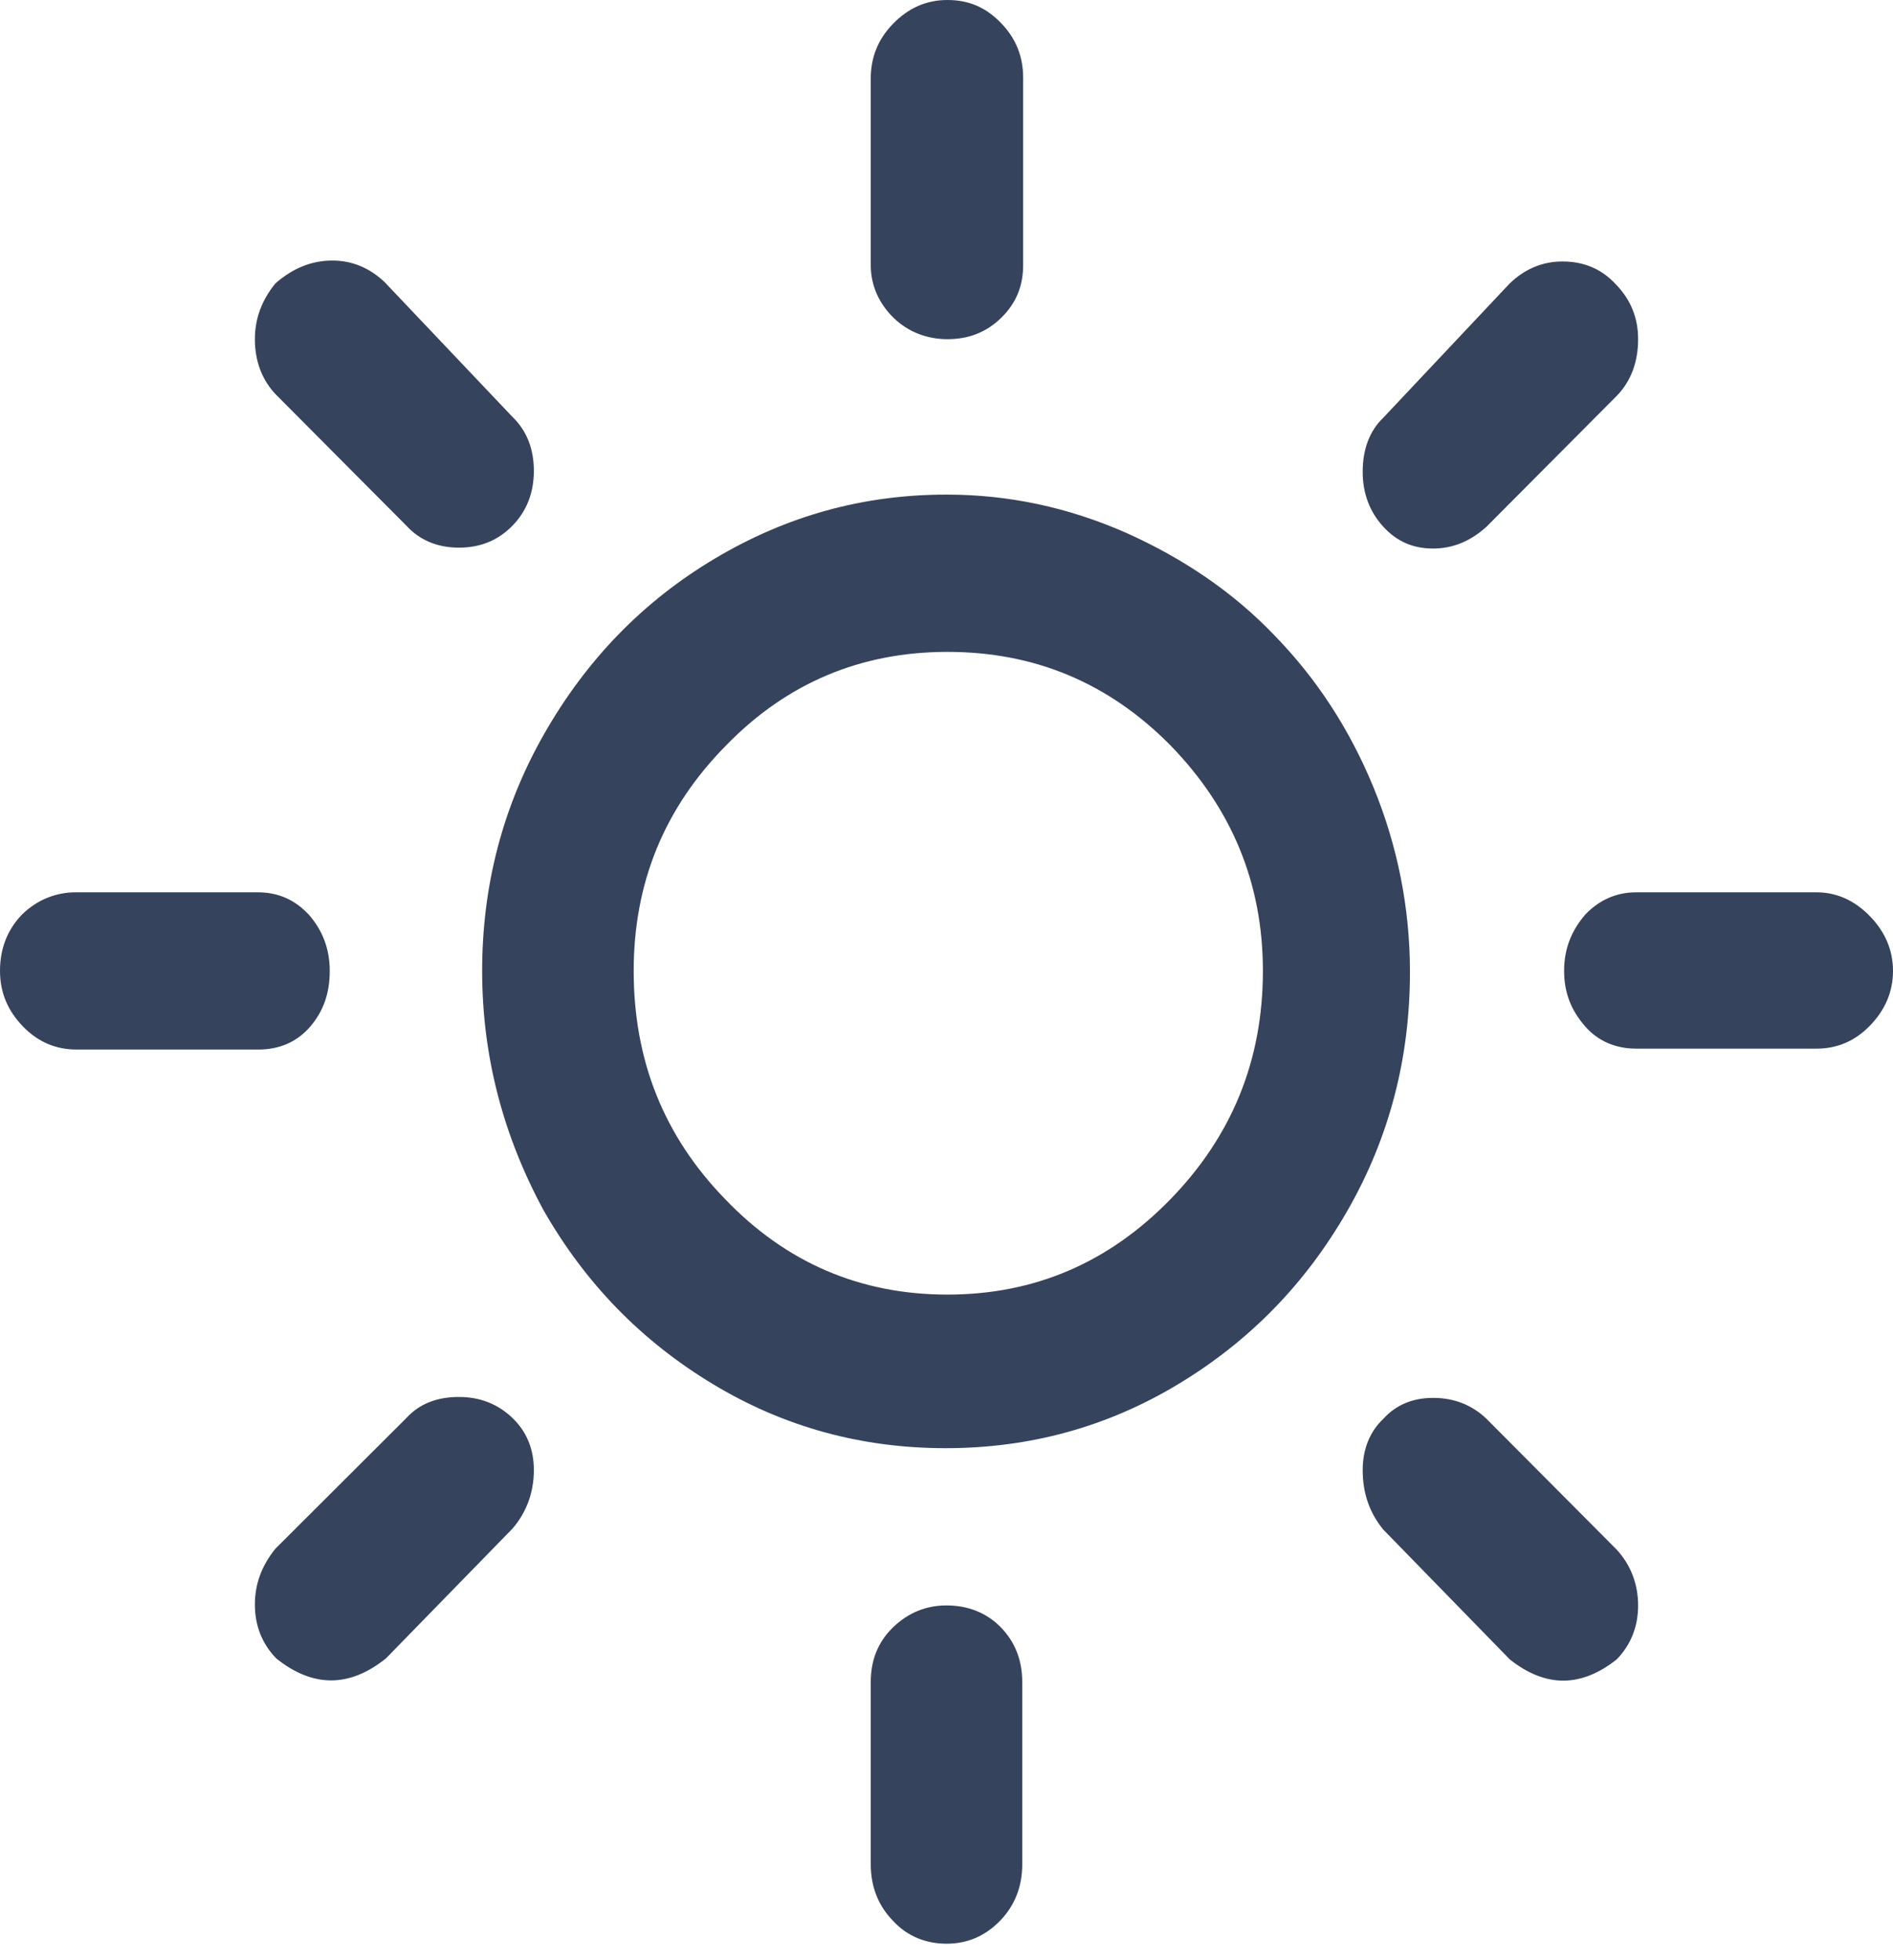 <svg width="57" height="59" viewBox="0 0 57 59" fill="none" xmlns="http://www.w3.org/2000/svg">
<path d="M0 29.23C0 28.57 0.215 27.992 0.671 27.524C1.127 27.083 1.691 26.863 2.281 26.863H7.756C8.373 26.863 8.883 27.083 9.312 27.551C9.715 28.019 9.929 28.57 9.929 29.23C9.929 29.891 9.742 30.441 9.339 30.909C8.936 31.377 8.4 31.597 7.782 31.597H2.308C1.691 31.597 1.154 31.377 0.698 30.909C0.242 30.441 0 29.891 0 29.23ZM7.675 48.304C7.675 47.671 7.89 47.121 8.292 46.625L12.237 42.689C12.64 42.249 13.177 42.056 13.821 42.056C14.465 42.056 15.001 42.276 15.431 42.689C15.86 43.102 16.075 43.625 16.075 44.258C16.075 44.919 15.86 45.524 15.431 46.02L11.62 49.928C10.52 50.809 9.419 50.809 8.319 49.928C7.89 49.488 7.675 48.937 7.675 48.304ZM7.675 10.211C7.675 9.578 7.89 9.028 8.292 8.532C8.829 8.064 9.393 7.844 10.01 7.844C10.6 7.844 11.137 8.064 11.593 8.505L15.431 12.551C15.86 12.964 16.075 13.514 16.075 14.175C16.075 14.835 15.86 15.386 15.431 15.826C15.001 16.267 14.465 16.487 13.821 16.487C13.177 16.487 12.64 16.267 12.237 15.826L8.319 11.89C7.89 11.45 7.675 10.872 7.675 10.211ZM14.518 29.23C14.518 26.671 15.136 24.276 16.397 22.074C17.658 19.872 19.349 18.111 21.523 16.817C23.696 15.523 26.004 14.89 28.5 14.89C30.378 14.89 32.177 15.276 33.921 16.046C35.638 16.817 37.141 17.835 38.376 19.129C39.637 20.423 40.63 21.936 41.355 23.698C42.079 25.459 42.455 27.331 42.455 29.258C42.455 31.845 41.838 34.24 40.576 36.441C39.315 38.643 37.624 40.377 35.477 41.671C33.331 42.965 30.996 43.598 28.473 43.598C25.951 43.598 23.616 42.965 21.469 41.671C19.322 40.377 17.631 38.643 16.37 36.441C15.162 34.212 14.518 31.817 14.518 29.23ZM19.081 29.23C19.081 31.928 19.993 34.212 21.845 36.111C23.669 38.01 25.897 38.974 28.527 38.974C31.157 38.974 33.384 38.01 35.236 36.111C37.088 34.212 38.027 31.928 38.027 29.23C38.027 26.588 37.088 24.331 35.236 22.432C33.384 20.56 31.157 19.625 28.527 19.625C25.924 19.625 23.696 20.56 21.872 22.432C19.993 24.331 19.081 26.588 19.081 29.23ZM26.219 50.644C26.219 49.983 26.434 49.433 26.89 48.992C27.346 48.552 27.883 48.332 28.5 48.332C29.144 48.332 29.708 48.552 30.137 48.992C30.566 49.433 30.781 49.983 30.781 50.644V56.121C30.781 56.782 30.566 57.36 30.11 57.828C29.654 58.295 29.117 58.516 28.5 58.516C27.883 58.516 27.319 58.295 26.89 57.828C26.434 57.36 26.219 56.782 26.219 56.121V50.644ZM26.219 7.982V2.367C26.219 1.734 26.434 1.184 26.89 0.716C27.346 0.248 27.883 0 28.527 0C29.171 0 29.681 0.22 30.137 0.688C30.593 1.156 30.808 1.706 30.808 2.34V7.982C30.808 8.615 30.593 9.138 30.137 9.578C29.681 10.019 29.144 10.211 28.527 10.211C27.91 10.211 27.346 9.991 26.917 9.578C26.487 9.165 26.219 8.615 26.219 7.982ZM41.032 44.258C41.032 43.625 41.247 43.102 41.65 42.717C42.052 42.276 42.562 42.084 43.153 42.084C43.797 42.084 44.333 42.304 44.763 42.717L48.681 46.653C49.11 47.121 49.325 47.699 49.325 48.332C49.325 48.965 49.11 49.515 48.681 49.956C47.607 50.809 46.534 50.809 45.46 49.956L41.65 46.047C41.247 45.552 41.032 44.974 41.032 44.258ZM41.032 14.202C41.032 13.514 41.247 12.964 41.65 12.578L45.46 8.532C45.917 8.092 46.453 7.872 47.044 7.872C47.688 7.872 48.225 8.092 48.654 8.56C49.11 9.028 49.325 9.578 49.325 10.211C49.325 10.899 49.11 11.477 48.681 11.918L44.763 15.854C44.28 16.294 43.743 16.514 43.153 16.514C42.535 16.514 42.052 16.294 41.65 15.854C41.247 15.413 41.032 14.863 41.032 14.202ZM47.097 29.23C47.097 28.57 47.312 28.019 47.742 27.524C48.171 27.083 48.681 26.863 49.271 26.863H54.692C55.309 26.863 55.846 27.111 56.302 27.579C56.758 28.047 57 28.597 57 29.23C57 29.863 56.758 30.414 56.302 30.882C55.846 31.35 55.309 31.57 54.692 31.57H49.271C48.654 31.57 48.117 31.35 47.715 30.882C47.312 30.414 47.097 29.891 47.097 29.23Z" fill="#36435C"/>
</svg>

